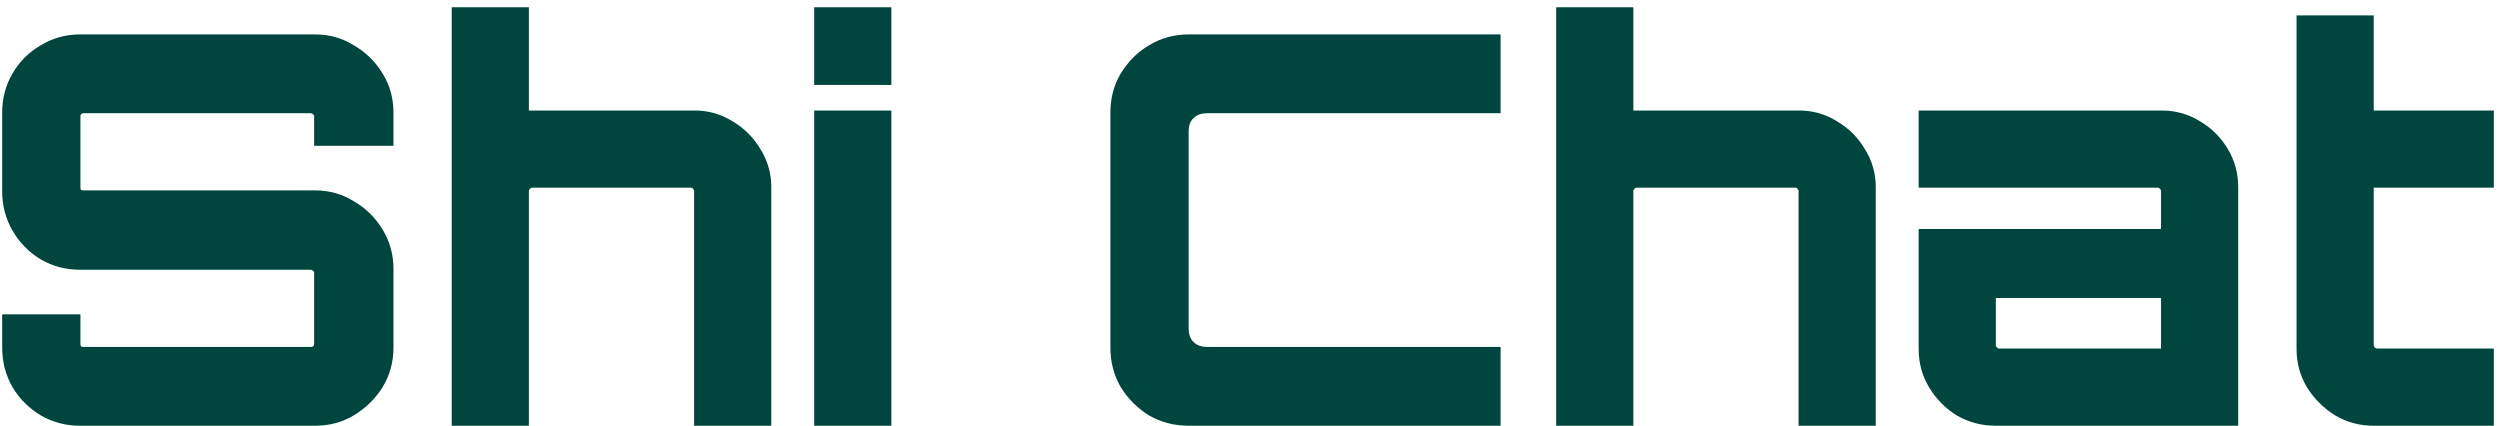 <svg width="276" height="47" viewBox="0 0 276 47" fill="none" xmlns="http://www.w3.org/2000/svg">
<path d="M8.82 47C7.26 47 5.82 46.62 4.5 45.86C3.18 45.06 2.14 44.02 1.38 42.74C0.62 41.42 0.24 39.96 0.24 38.36V34.7H8.88V37.94C8.88 38.06 8.9 38.16 8.94 38.24C9.02 38.28 9.1 38.3 9.18 38.3H34.32C34.4 38.3 34.48 38.28 34.56 38.24C34.64 38.16 34.68 38.06 34.68 37.94V30.08C34.68 30 34.64 29.94 34.56 29.9C34.48 29.82 34.4 29.78 34.32 29.78H8.82C7.26 29.78 5.82 29.4 4.5 28.64C3.18 27.84 2.14 26.78 1.38 25.46C0.62 24.14 0.24 22.7 0.24 21.14V12.44C0.24 10.84 0.62 9.4 1.38 8.12C2.14 6.8 3.18 5.76 4.5 5C5.82 4.2 7.26 3.8 8.82 3.8H34.8C36.36 3.8 37.78 4.2 39.06 5C40.38 5.76 41.44 6.8 42.24 8.12C43.04 9.4 43.44 10.84 43.44 12.44V16.1H34.68V12.86C34.68 12.74 34.64 12.66 34.56 12.62C34.48 12.54 34.4 12.5 34.32 12.5H9.18C9.1 12.5 9.02 12.54 8.94 12.62C8.9 12.66 8.88 12.74 8.88 12.86V20.72C8.88 20.8 8.9 20.88 8.94 20.96C9.02 21 9.1 21.02 9.18 21.02H34.8C36.36 21.02 37.78 21.42 39.06 22.22C40.38 22.98 41.44 24.02 42.24 25.34C43.04 26.66 43.44 28.1 43.44 29.66V38.36C43.44 39.96 43.04 41.42 42.24 42.74C41.44 44.02 40.38 45.06 39.06 45.86C37.78 46.62 36.36 47 34.8 47H8.82ZM49.869 47V0.8H58.389V12.2H76.689C78.209 12.2 79.609 12.6 80.889 13.4C82.169 14.16 83.189 15.18 83.949 16.46C84.749 17.74 85.149 19.14 85.149 20.66V47H76.629V21.08C76.629 21 76.589 20.92 76.509 20.84C76.469 20.76 76.389 20.72 76.269 20.72H58.749C58.669 20.72 58.589 20.76 58.509 20.84C58.429 20.92 58.389 21 58.389 21.08V47H49.869ZM89.886 47V12.2H98.406V47H89.886ZM89.886 9.38V0.8H98.406V9.38H89.886ZM131.227 47C129.627 47 128.167 46.62 126.847 45.86C125.567 45.06 124.527 44.02 123.727 42.74C122.967 41.42 122.587 39.96 122.587 38.36V12.44C122.587 10.84 122.967 9.4 123.727 8.12C124.527 6.8 125.567 5.76 126.847 5C128.167 4.2 129.627 3.8 131.227 3.8H165.667V12.5H133.267C132.627 12.5 132.127 12.68 131.767 13.04C131.407 13.36 131.227 13.86 131.227 14.54V36.26C131.227 36.9 131.407 37.4 131.767 37.76C132.127 38.12 132.627 38.3 133.267 38.3H165.667V47H131.227ZM171.803 47V0.8H180.323V12.2H198.623C200.143 12.2 201.543 12.6 202.823 13.4C204.103 14.16 205.123 15.18 205.883 16.46C206.683 17.74 207.083 19.14 207.083 20.66V47H198.562V21.08C198.562 21 198.523 20.92 198.443 20.84C198.403 20.76 198.323 20.72 198.203 20.72H180.683C180.603 20.72 180.523 20.76 180.443 20.84C180.363 20.92 180.323 21 180.323 21.08V47H171.803ZM220.279 47C218.759 47 217.339 46.62 216.019 45.86C214.739 45.06 213.719 44.02 212.959 42.74C212.199 41.46 211.819 40.06 211.819 38.54V25.28H238.579V21.08C238.579 21 238.539 20.92 238.459 20.84C238.379 20.76 238.299 20.72 238.219 20.72H211.819V12.2H238.639C240.199 12.2 241.619 12.6 242.899 13.4C244.179 14.16 245.199 15.18 245.959 16.46C246.719 17.74 247.099 19.14 247.099 20.66V47H220.279ZM220.699 38.48H238.579V32.9H220.339V38.12C220.339 38.2 220.379 38.28 220.459 38.36C220.539 38.44 220.619 38.48 220.699 38.48ZM262.059 47C260.499 47 259.079 46.62 257.799 45.86C256.519 45.06 255.479 44.02 254.679 42.74C253.919 41.46 253.539 40.06 253.539 38.54V1.7H262.059V12.2H275.319V20.72H262.059V38.12C262.059 38.2 262.099 38.28 262.179 38.36C262.259 38.44 262.339 38.48 262.419 38.48H275.319V47H262.059Z" fill="#00463E"/>
</svg>
